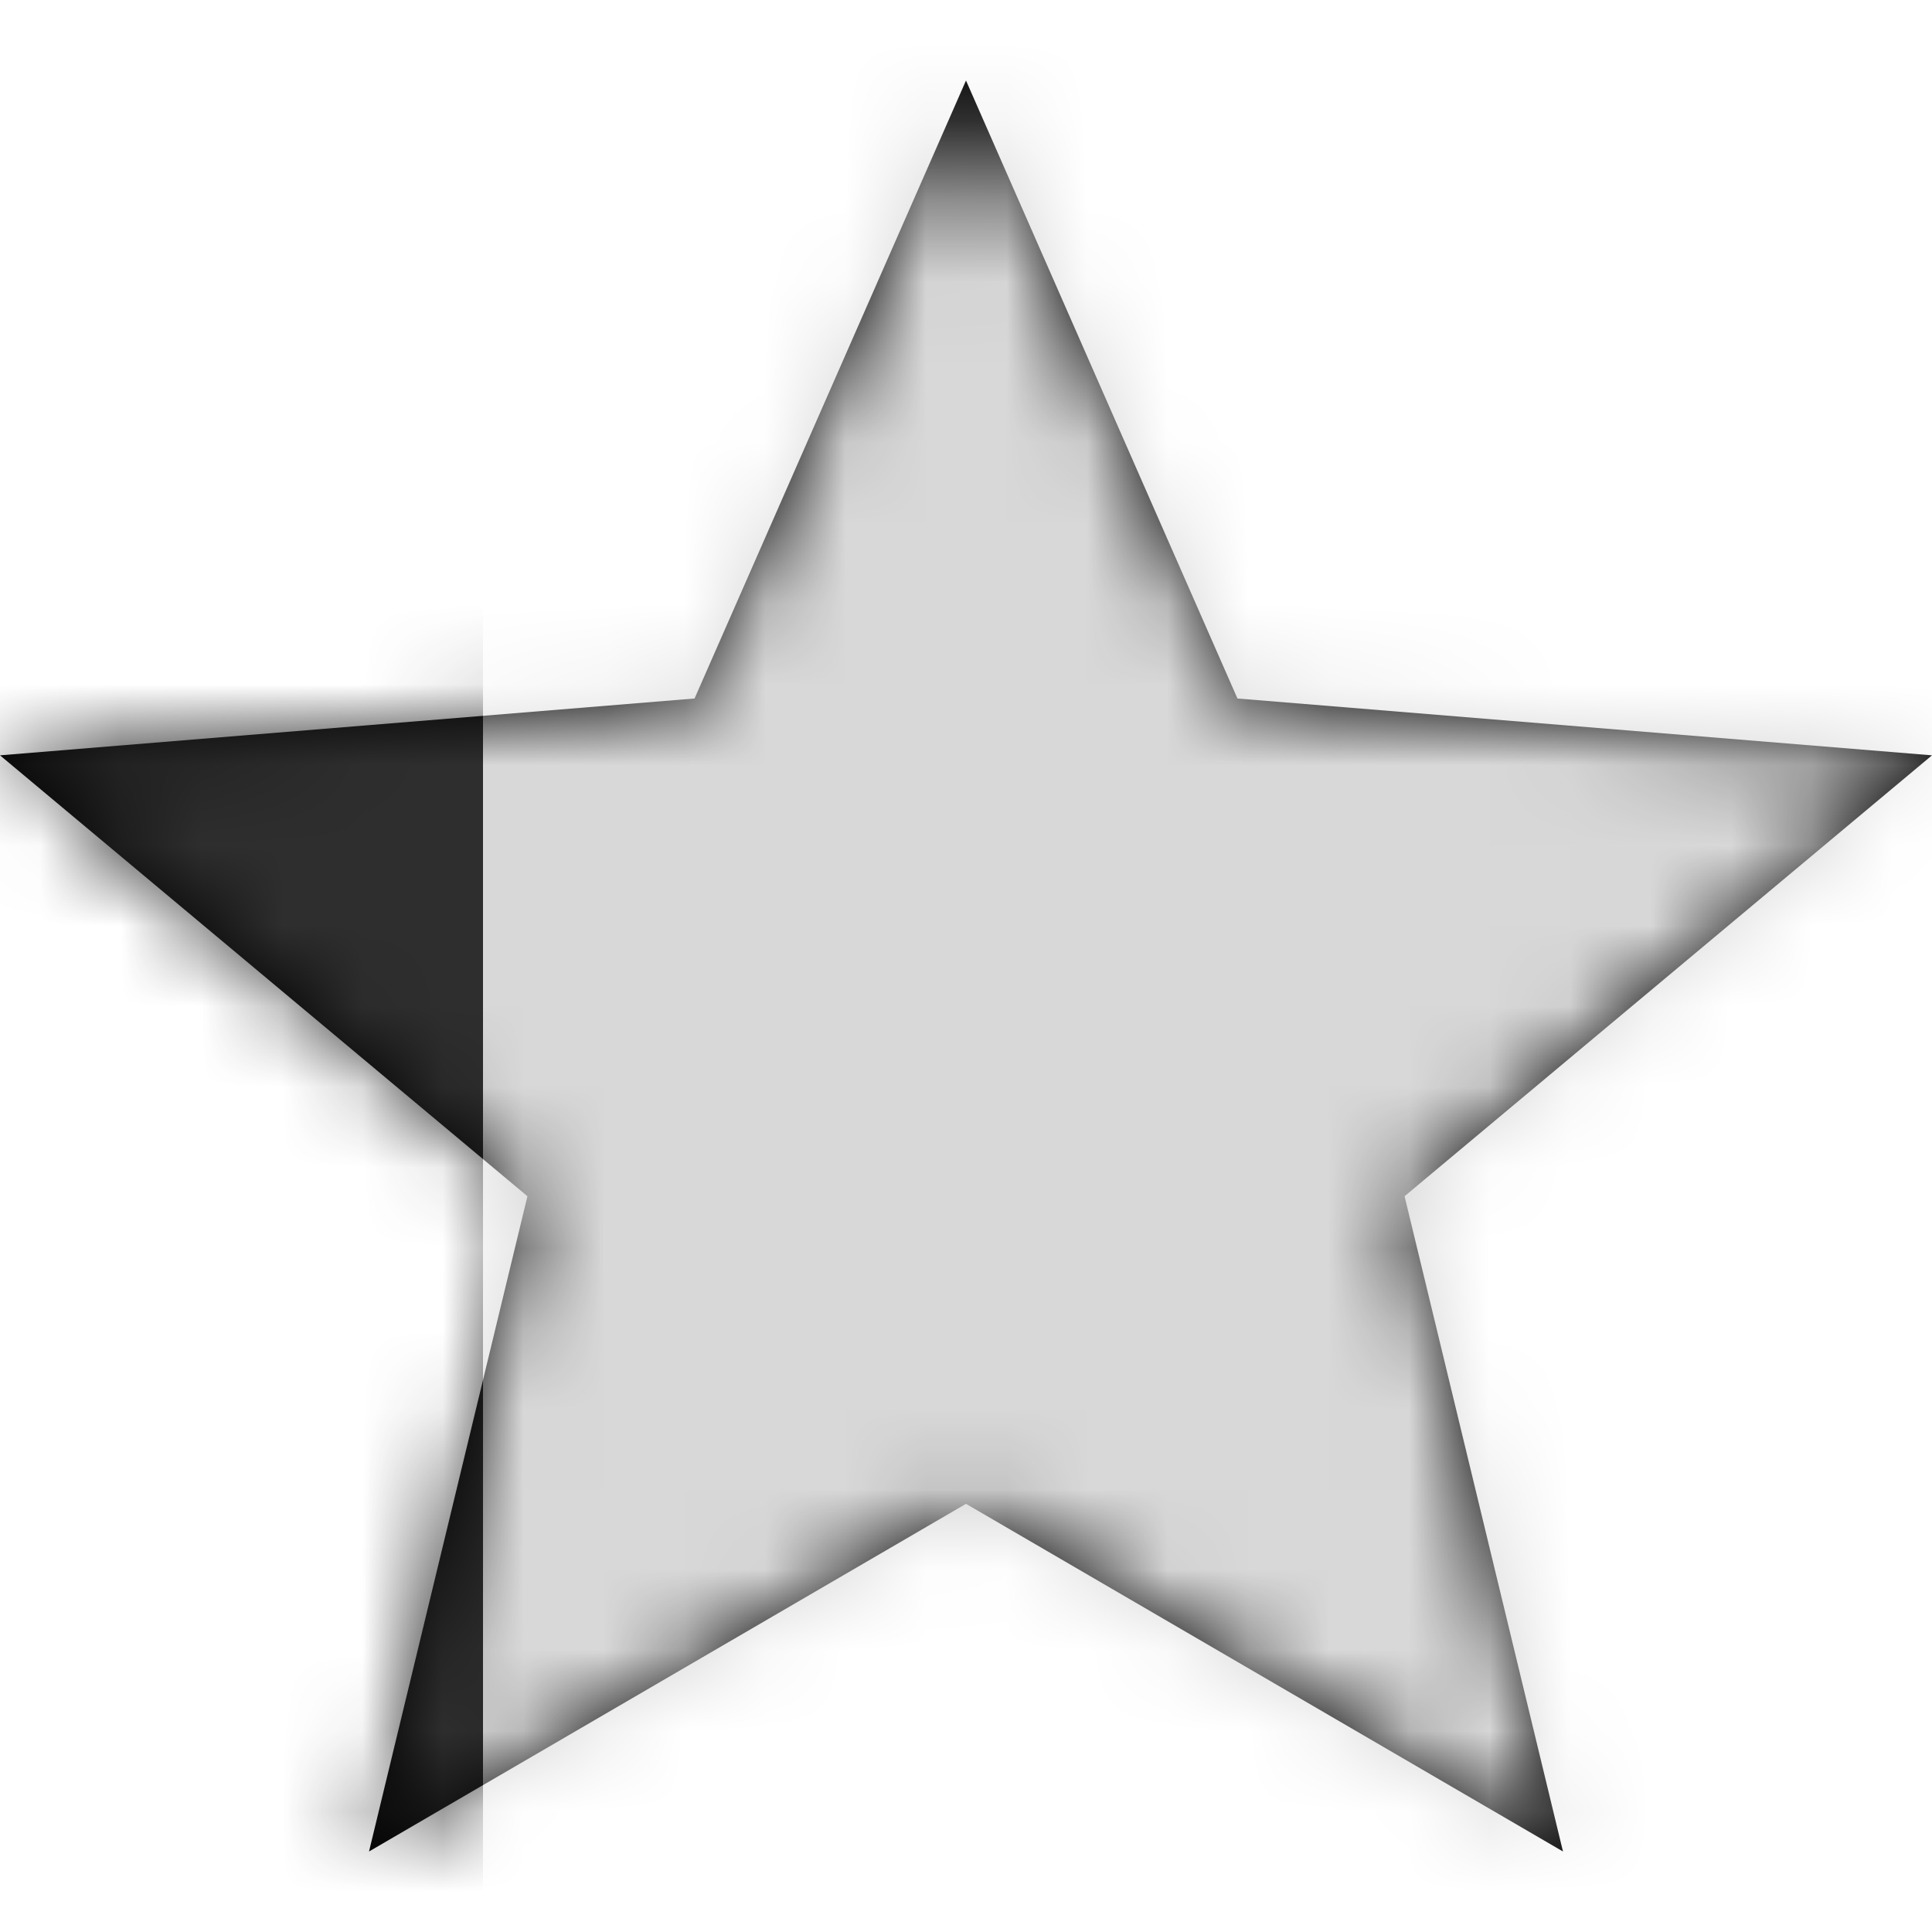 <svg width="24" height="24" viewBox="0 0 24 24" fill="none" xmlns="http://www.w3.org/2000/svg">
<g id="Size=default, Rating=1/4">
<g id="Rectangle + Rectangle + Rectangle + Rectangle Mask">
<path id="Mask" fill-rule="evenodd" clip-rule="evenodd" d="M12 18.681L19.416 23L17.448 14.86L24 9.383L15.372 8.677L12 1L8.628 8.677L0 9.383L6.552 14.86L4.584 23L12 18.681Z" fill="#000001"/>
<mask id="mask0" style="mask-type:alpha" maskUnits="userSpaceOnUse" x="0" y="1" width="24" height="22">
<path id="Mask_2" fill-rule="evenodd" clip-rule="evenodd" d="M12 18.681L19.416 23L17.448 14.86L24 9.383L15.372 8.677L12 1L8.628 8.677L0 9.383L6.552 14.86L4.584 23L12 18.681Z" fill="white"/>
</mask>
<g mask="url(#mask0)">
<rect id="section 4" x="18" y="-1.091" width="6" height="26.182" fill="#D8D8D8"/>
<rect id="section 3" x="12" y="-1.091" width="6" height="26.182" fill="#D8D8D8"/>
<rect id="section 2" x="6" y="-1.091" width="6" height="26.182" fill="#D8D8D8"/>
<rect id="section 1" y="-1.091" width="6" height="26.182" fill="#2E2E2E"/>
</g>
</g>
</g>
</svg>
